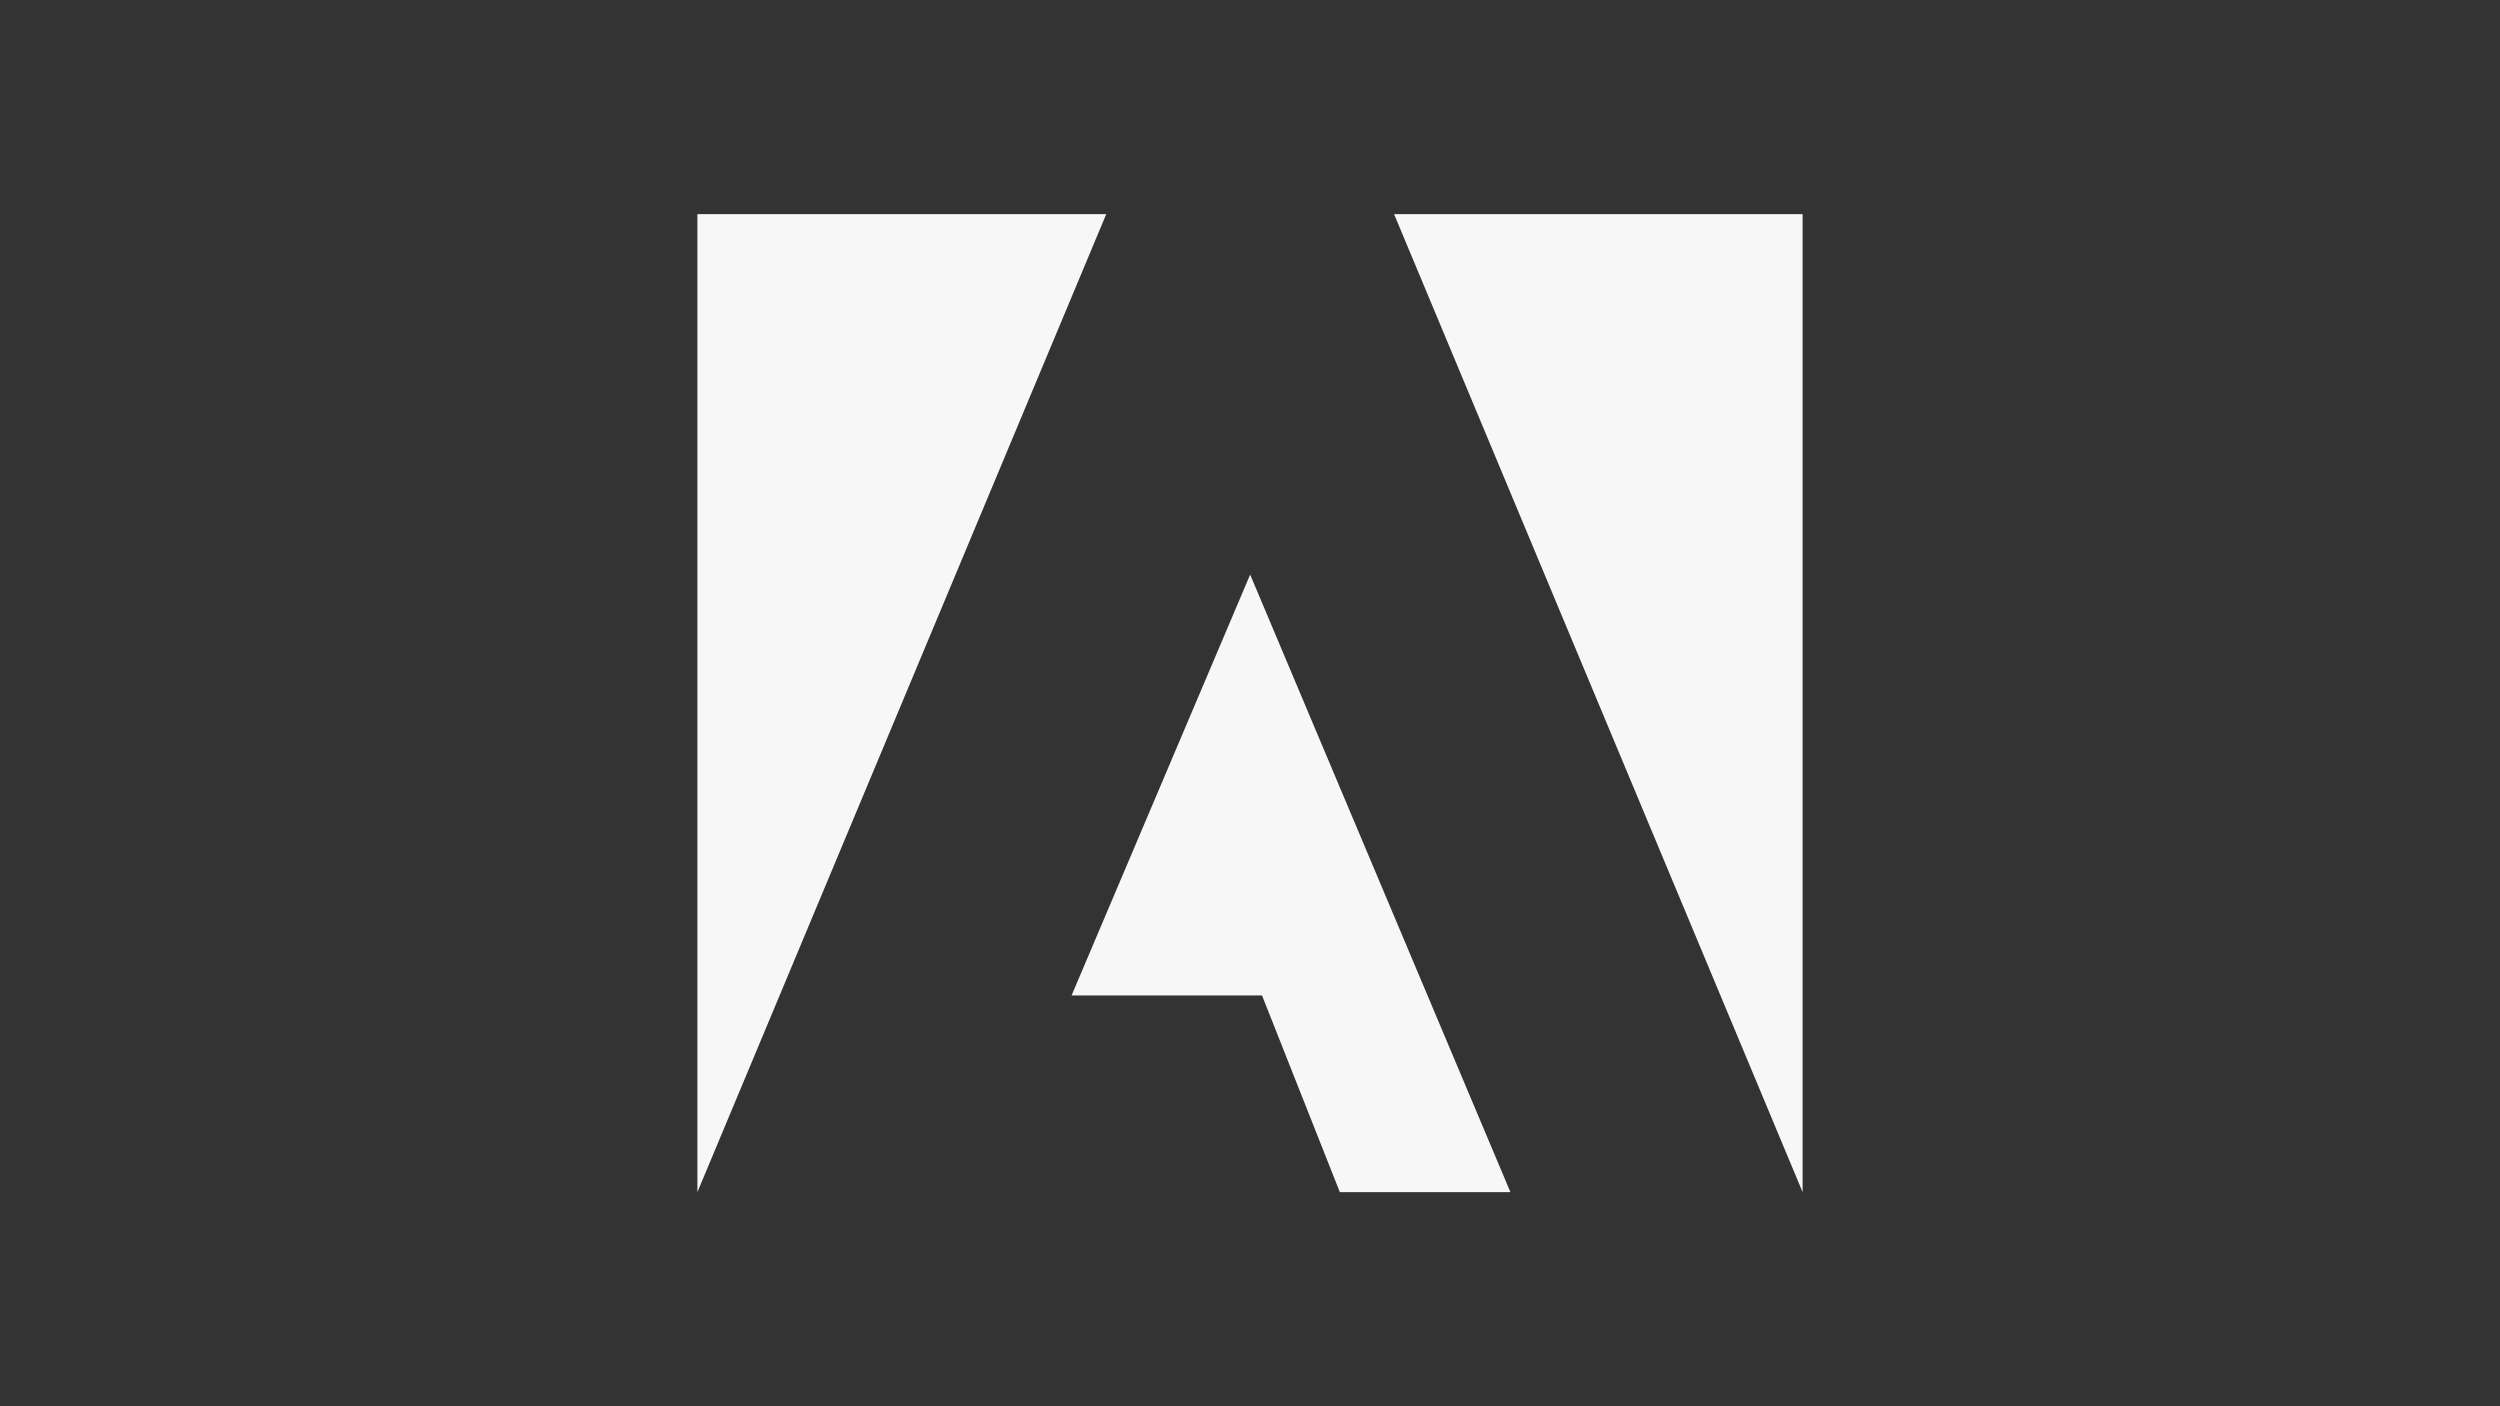 <?xml version="1.0" encoding="utf-8"?>
<!-- Generator: Adobe Illustrator 26.0.3, SVG Export Plug-In . SVG Version: 6.00 Build 0)  -->
<svg version="1.1" id="Instagram" xmlns="http://www.w3.org/2000/svg" xmlns:xlink="http://www.w3.org/1999/xlink" x="0px" y="0px"
	 viewBox="0 0 480 270" style="enable-background:new 0 0 480 270;" xml:space="preserve">
<rect x="0" y="0" width="480" height="270" fill="#333333" stroke="none"/>
<style type="text/css">
	.st0{fill:#F7F7F7;}
</style>
<g>
	<polygon class="st0" points="267.66,41.11 346.1,41.11 346.1,228.89 	"/>
	<polygon class="st0" points="212.4,41.11 133.9,41.11 133.9,228.89 	"/>
	<polygon class="st0" points="240.03,110.32 290,228.89 257.25,228.89 242.31,191.13 205.74,191.13 	"/>
</g>
</svg>
